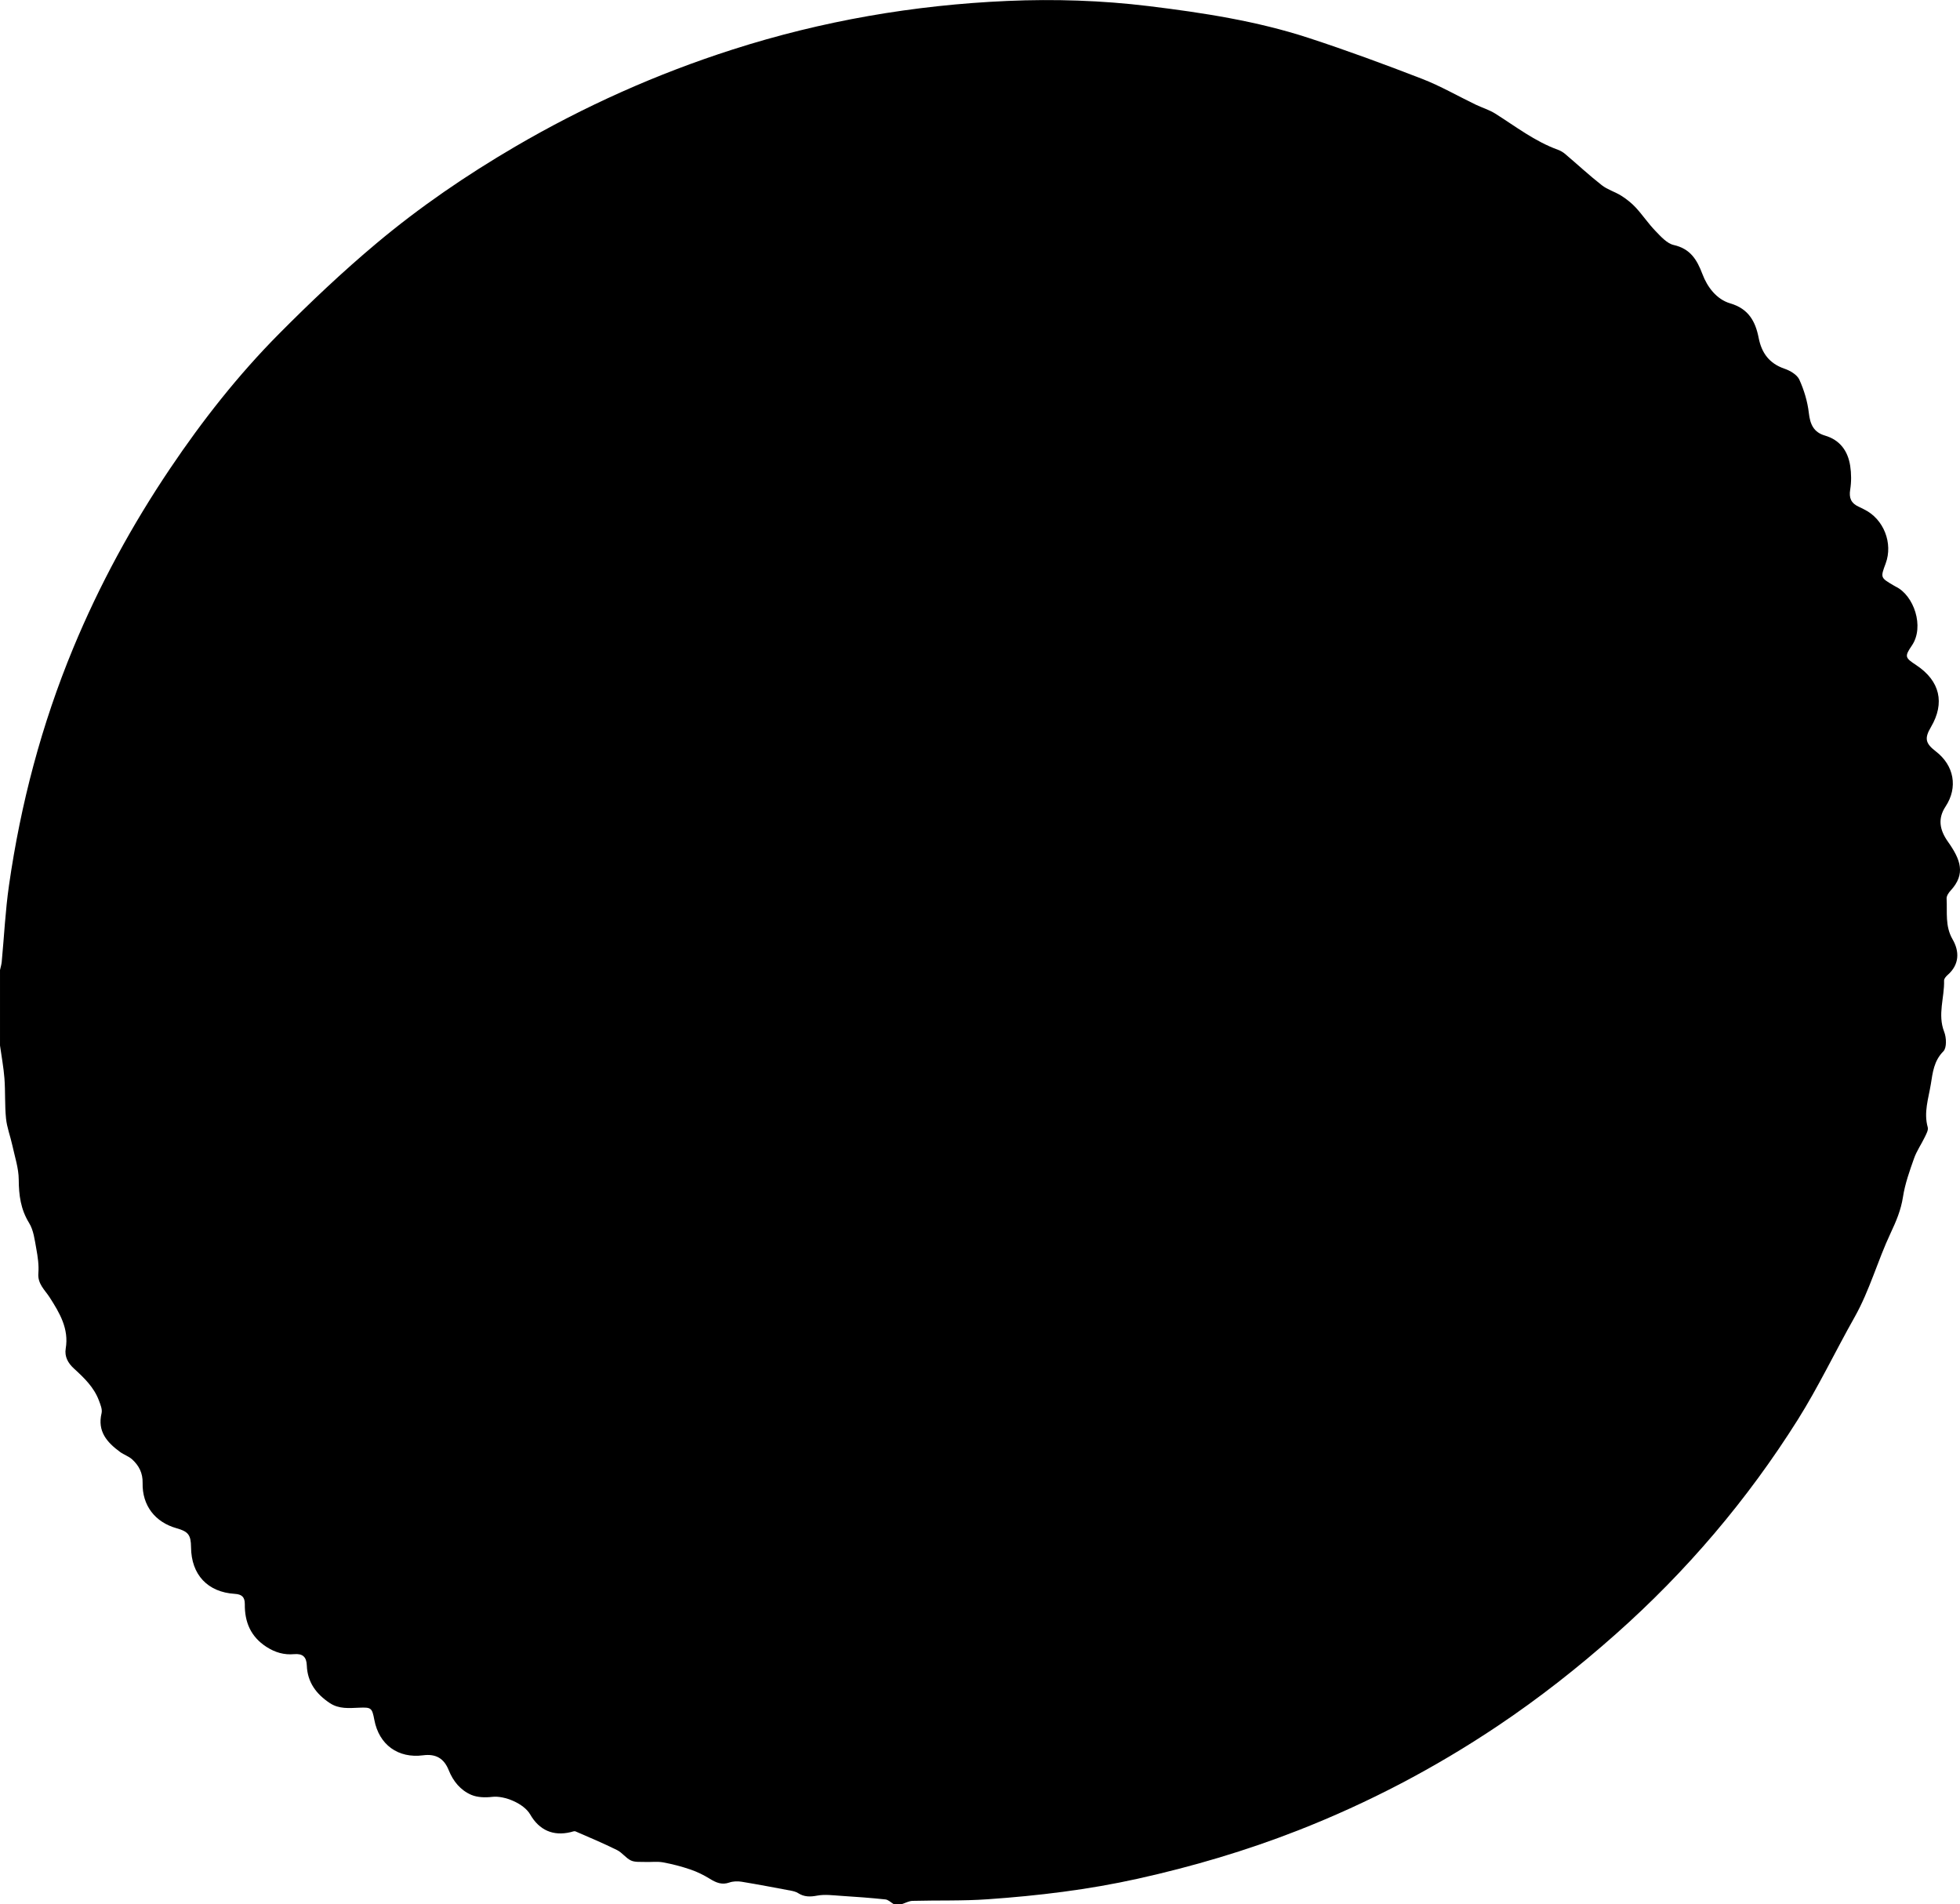 <?xml version="1.0" encoding="utf-8"?>
<!-- Generator: Adobe Illustrator 24.0.1, SVG Export Plug-In . SVG Version: 6.00 Build 0)  -->
<svg version="1.1" id="Layer_1" xmlns="http://www.w3.org/2000/svg" xmlns:xlink="http://www.w3.org/1999/xlink" x="0px" y="0px"
	 viewBox="0 0 583.98 567.19" style="enable-background:new 0 0 583.98 567.19;" xml:space="preserve">
<path d="M579.99,267.66c-0.04-0.77,0.6-1.74,1.19-2.37c4.58-4.96,3-9.21-0.81-14.59c-2.48-3.51-3.06-6.87-0.69-10.46
	c3.74-5.67,2.57-12.23-2.94-16.45c-3.09-2.37-3.39-3.87-1.42-7.21c4.23-7.18,2.69-13.74-4.32-18.41c-3.34-2.22-3.66-2.52-1.36-5.88
	c3.83-5.61,0.58-14.98-4.82-17.55c-0.22-0.11-0.43-0.25-0.65-0.37c-3.91-2.3-3.91-2.3-2.34-6.52c2.24-6.03-0.57-13.19-6.3-16.05
	c-0.6-0.3-1.18-0.62-1.79-0.89c-2.21-1.01-2.88-2.58-2.48-5.05c0.37-2.32,0.36-4.79,0-7.11c-0.69-4.4-3.01-7.68-7.54-9.01
	c-3.36-0.99-4.4-3.36-4.78-6.73c-0.39-3.39-1.42-6.81-2.83-9.92c-0.67-1.47-2.73-2.68-4.42-3.26c-4.53-1.55-6.81-4.66-7.7-9.18
	c-0.96-4.9-3-8.68-8.47-10.28c-4.08-1.2-6.83-4.87-8.28-8.71c-1.65-4.36-3.61-7.55-8.56-8.68c-2.03-0.46-3.84-2.53-5.43-4.17
	c-2.11-2.17-3.81-4.74-5.87-6.97c-1.25-1.35-2.74-2.53-4.3-3.52c-1.87-1.19-4.13-1.81-5.84-3.16c-3.77-2.95-7.28-6.22-10.94-9.32
	c-0.62-0.52-1.37-0.95-2.13-1.23c-6.87-2.49-12.59-6.94-18.68-10.78c-1.79-1.12-3.89-1.74-5.81-2.66
	c-5.32-2.56-10.48-5.55-15.97-7.68c-11.16-4.32-22.4-8.46-33.78-12.18c-15.48-5.06-31.55-7.52-47.67-9.49
	c-13.98-1.7-28.05-2.15-42.1-1.54c-27.89,1.22-55.21,5.93-81.84,14.46c-22.68,7.26-44.26,16.92-64.83,28.94
	c-14.55,8.51-28.44,18-41.32,28.8c-10.12,8.48-19.75,17.6-29.05,26.97c-12.14,12.24-22.8,25.79-32.43,40.1
	c-11.37,16.88-21.07,34.67-28.88,53.51c-9.42,22.75-15.64,46.33-19.13,70.64c-1.09,7.56-1.45,15.22-2.17,22.83
	c-0.08,0.81-0.33,1.61-0.51,2.42v22.48c0.45,3.27,1.07,6.53,1.32,9.81c0.3,3.97,0.07,7.97,0.47,11.93c0.27,2.69,1.29,5.29,1.87,7.95
	c0.74,3.42,1.9,6.85,1.92,10.28c0.03,4.64,0.58,8.83,3.09,12.9c1.34,2.17,1.66,5.04,2.14,7.65c0.44,2.4,0.81,4.9,0.62,7.31
	c-0.26,3.21,1.91,4.94,3.37,7.21c2.96,4.62,5.78,9.33,4.78,15.23c-0.41,2.46,0.73,4.39,2.46,5.97c3.02,2.76,5.96,5.57,7.43,9.51
	c0.45,1.21,1.06,2.64,0.79,3.78c-1.3,5.43,1.63,8.7,5.51,11.55c1.13,0.83,2.58,1.28,3.6,2.21c2.02,1.84,3.19,4.07,3.12,7.02
	c-0.15,6.72,3.71,11.7,10.14,13.5c3.48,0.98,4.26,2,4.29,5.67c0.07,8.15,4.94,13.38,13.06,13.87c2.09,0.13,2.98,0.98,2.96,3.08
	c-0.06,5.33,1.75,9.67,6.44,12.71c2.59,1.67,5.27,2.44,8.26,2.17c2.54-0.22,3.68,0.82,3.77,3.36c0.18,5.01,2.81,8.54,6.88,11.23
	c2.73,1.8,5.74,1.48,8.71,1.36c3.58-0.14,3.85,0,4.53,3.63c1.4,7.41,7.08,11.53,14.54,10.55c3.78-0.5,6.22,0.92,7.62,4.43
	c1.32,3.31,3.53,5.99,6.74,7.36c1.84,0.78,4.18,0.83,6.22,0.59c3.7-0.43,9.46,2.02,11.31,5.23c2.7,4.71,6.87,6.53,12.06,5.28
	c0.48-0.12,1.07-0.38,1.46-0.22c4.15,1.8,8.33,3.56,12.38,5.57c1.52,0.75,2.61,2.39,4.14,3.1c1.23,0.56,2.82,0.37,4.25,0.43
	c1.76,0.07,3.58-0.19,5.29,0.12c2.77,0.51,5.53,1.23,8.2,2.14c1.99,0.68,3.93,1.64,5.72,2.74c1.86,1.15,3.59,1.92,5.84,1.13
	c1.11-0.39,2.46-0.43,3.64-0.24c4.93,0.81,9.83,1.75,14.74,2.67c0.72,0.14,1.49,0.33,2.1,0.72c1.81,1.16,3.58,1.15,5.69,0.75
	c2.3-0.43,4.77-0.08,7.16,0.07c4.4,0.28,8.79,0.6,13.17,1.06c0.85,0.09,1.63,0.9,2.44,1.38h2.5c1.05-0.33,2.09-0.92,3.15-0.95
	c7.48-0.2,14.99,0.05,22.44-0.48c15.02-1.05,29.94-2.84,44.68-6.12c16.29-3.62,32.24-8.32,47.76-14.4
	c20.92-8.19,40.72-18.56,59.39-31.06c12.39-8.29,24.07-17.48,35.23-27.38c21.13-18.74,39.24-40.03,54.25-63.88
	c6.18-9.83,11.19-20.39,16.91-30.52c4.51-7.99,6.88-16.87,10.76-25.09c1.66-3.53,3.07-6.85,3.67-10.73c0.6-3.91,1.97-7.74,3.3-11.5
	c0.77-2.2,2.16-4.18,3.18-6.3c0.45-0.94,1.14-2.13,0.9-2.98c-1.24-4.42,0.23-8.59,0.92-12.81c0.56-3.47,0.9-6.95,3.74-9.81
	c1.04-1.05,0.92-4.1,0.24-5.81c-2.02-5.17,0.11-10.2-0.03-15.27c-0.02-0.54,0.56-1.22,1.04-1.64c3.6-3.14,3.56-7.09,1.48-10.66
	C579.48,275.83,580.22,271.73,579.99,267.66z"/>
</svg>
